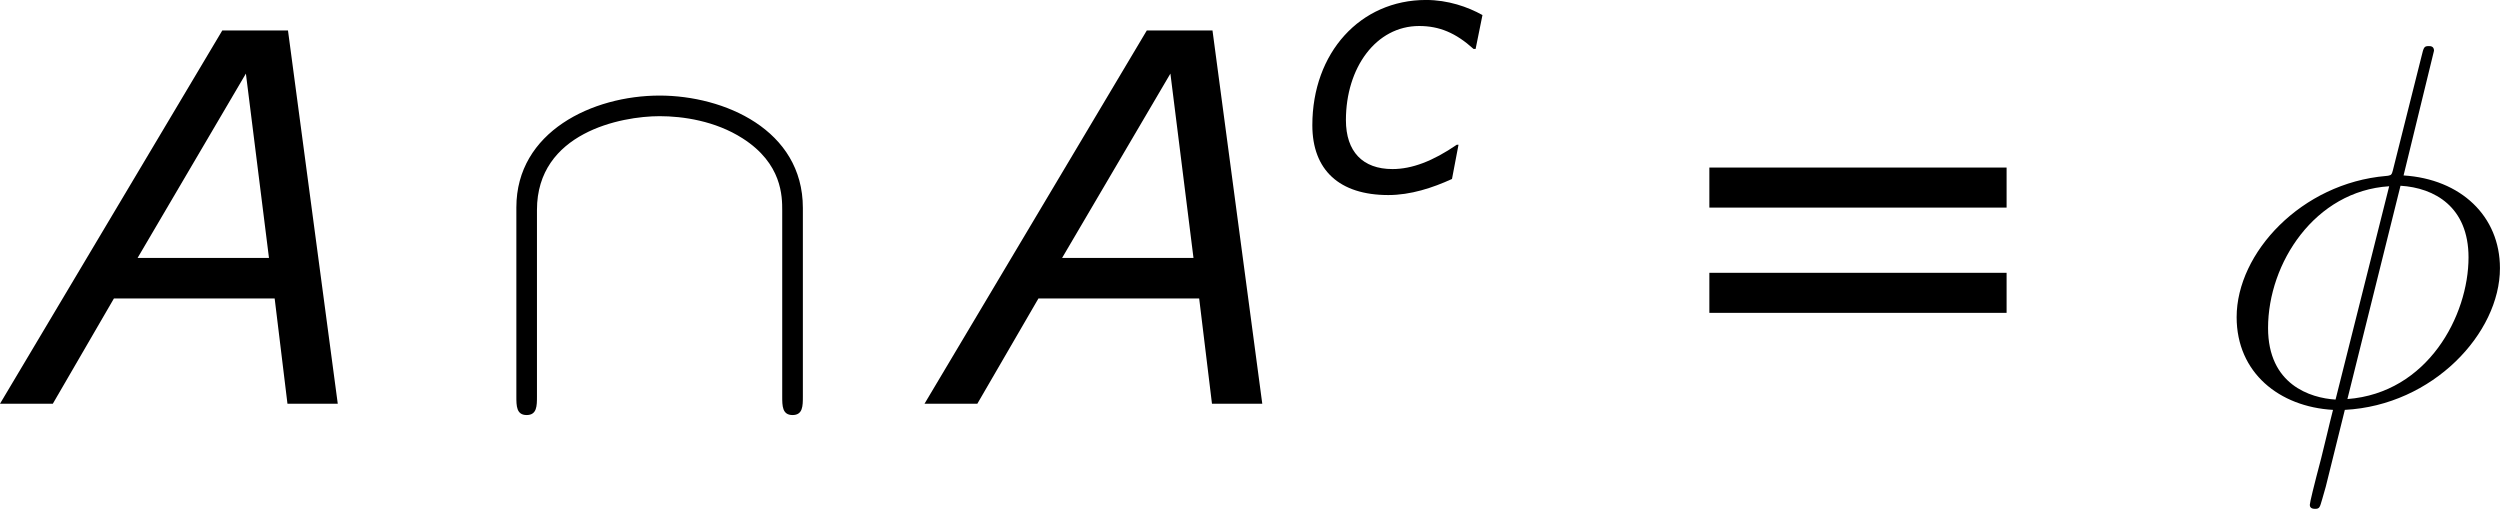 <?xml version='1.0' encoding='UTF-8'?>
<!-- Generated by CodeCogs with dvisvgm 3.2.2 -->
<svg version='1.1' xmlns='http://www.w3.org/2000/svg' xmlns:xlink='http://www.w3.org/1999/xlink' width='65.541pt' height='13.34pt' viewBox='-.237 -.239 65.541 13.34'>
<defs>
<path id='g5-30' d='M5.141-8.189C5.141-8.297 5.057-8.297 5.021-8.297C4.914-8.297 4.902-8.273 4.854-8.07L4.208-5.499C4.172-5.344 4.16-5.332 4.148-5.32C4.136-5.296 4.053-5.284 4.029-5.284C2.068-5.117 .562-3.503 .562-2.008C.562-.717 1.554 .072 2.798 .143C2.702 .514 2.618 .897 2.523 1.267C2.355 1.901 2.26 2.295 2.26 2.343C2.26 2.367 2.26 2.439 2.379 2.439C2.415 2.439 2.463 2.439 2.487 2.391C2.511 2.367 2.582 2.08 2.63 1.925L3.072 .143C5.117 .036 6.671-1.638 6.671-3.144C6.671-4.352 5.762-5.212 4.435-5.296L5.141-8.189ZM4.364-5.057C5.153-5.009 5.942-4.567 5.942-3.395C5.942-2.044 4.997-.251 3.132-.108L4.364-5.057ZM2.857-.096C2.271-.132 1.291-.442 1.291-1.757C1.291-3.264 2.379-4.937 4.101-5.045L2.857-.096Z'/>
<use id='g3-65' xlink:href='#g1-65' transform='scale(1.5)'/>
<path id='g4-92' d='M7.305-4.543C7.305-6.36 5.475-7.149 3.981-7.149C2.427-7.149 .658-6.312 .658-4.555V-.167C.658 .048 .658 .263 .897 .263S1.136 .048 1.136-.167V-4.495C1.136-6.288 3.084-6.671 3.981-6.671C4.519-6.671 5.272-6.563 5.906-6.157C6.826-5.571 6.826-4.806 6.826-4.483V-.167C6.826 .048 6.826 .263 7.066 .263S7.305 .048 7.305-.167V-4.543Z'/>
<path id='g1-65' d='M4.891 0L4.121-5.773H3.105L-.333 0H.484L1.429-1.628H3.915L4.113 0H4.891ZM3.827-2.255H1.795L3.47-5.106L3.827-2.255Z'/>
<path id='g1-99' d='M2.096 .095C2.612 .095 3.121-.071 3.573-.278L3.724-1.072H3.684C3.128-.691 2.644-.508 2.192-.508C1.501-.508 1.112-.913 1.112-1.644C1.112-2.859 1.81-3.827 2.811-3.827C3.279-3.827 3.66-3.668 4.073-3.295H4.121L4.28-4.081C3.938-4.272 3.478-4.431 2.97-4.431C1.445-4.431 .333-3.208 .333-1.525C.333-.484 .961 .095 2.096 .095Z'/>
<path id='g7-61' d='M8.325-4.55V-5.479H1.429V-4.55H8.325ZM8.325-2.108V-3.037H1.429V-2.108H8.325Z'/>
</defs>
<g id='page1' transform='matrix(1.13 0 0 1.13 -63.419 -63.956)'>
<use x='56.413' y='65.753' xlink:href='#g3-65'/>
<use x='67.235' y='65.753' xlink:href='#g4-92'/>
<use x='77.862' y='65.753' xlink:href='#g3-65'/>
<use x='86.027' y='60.817' xlink:href='#g1-99'/>
<use x='94.142' y='65.753' xlink:href='#g7-61'/>
<use x='107.242' y='65.753' xlink:href='#g5-30'/>
</g>
</svg>